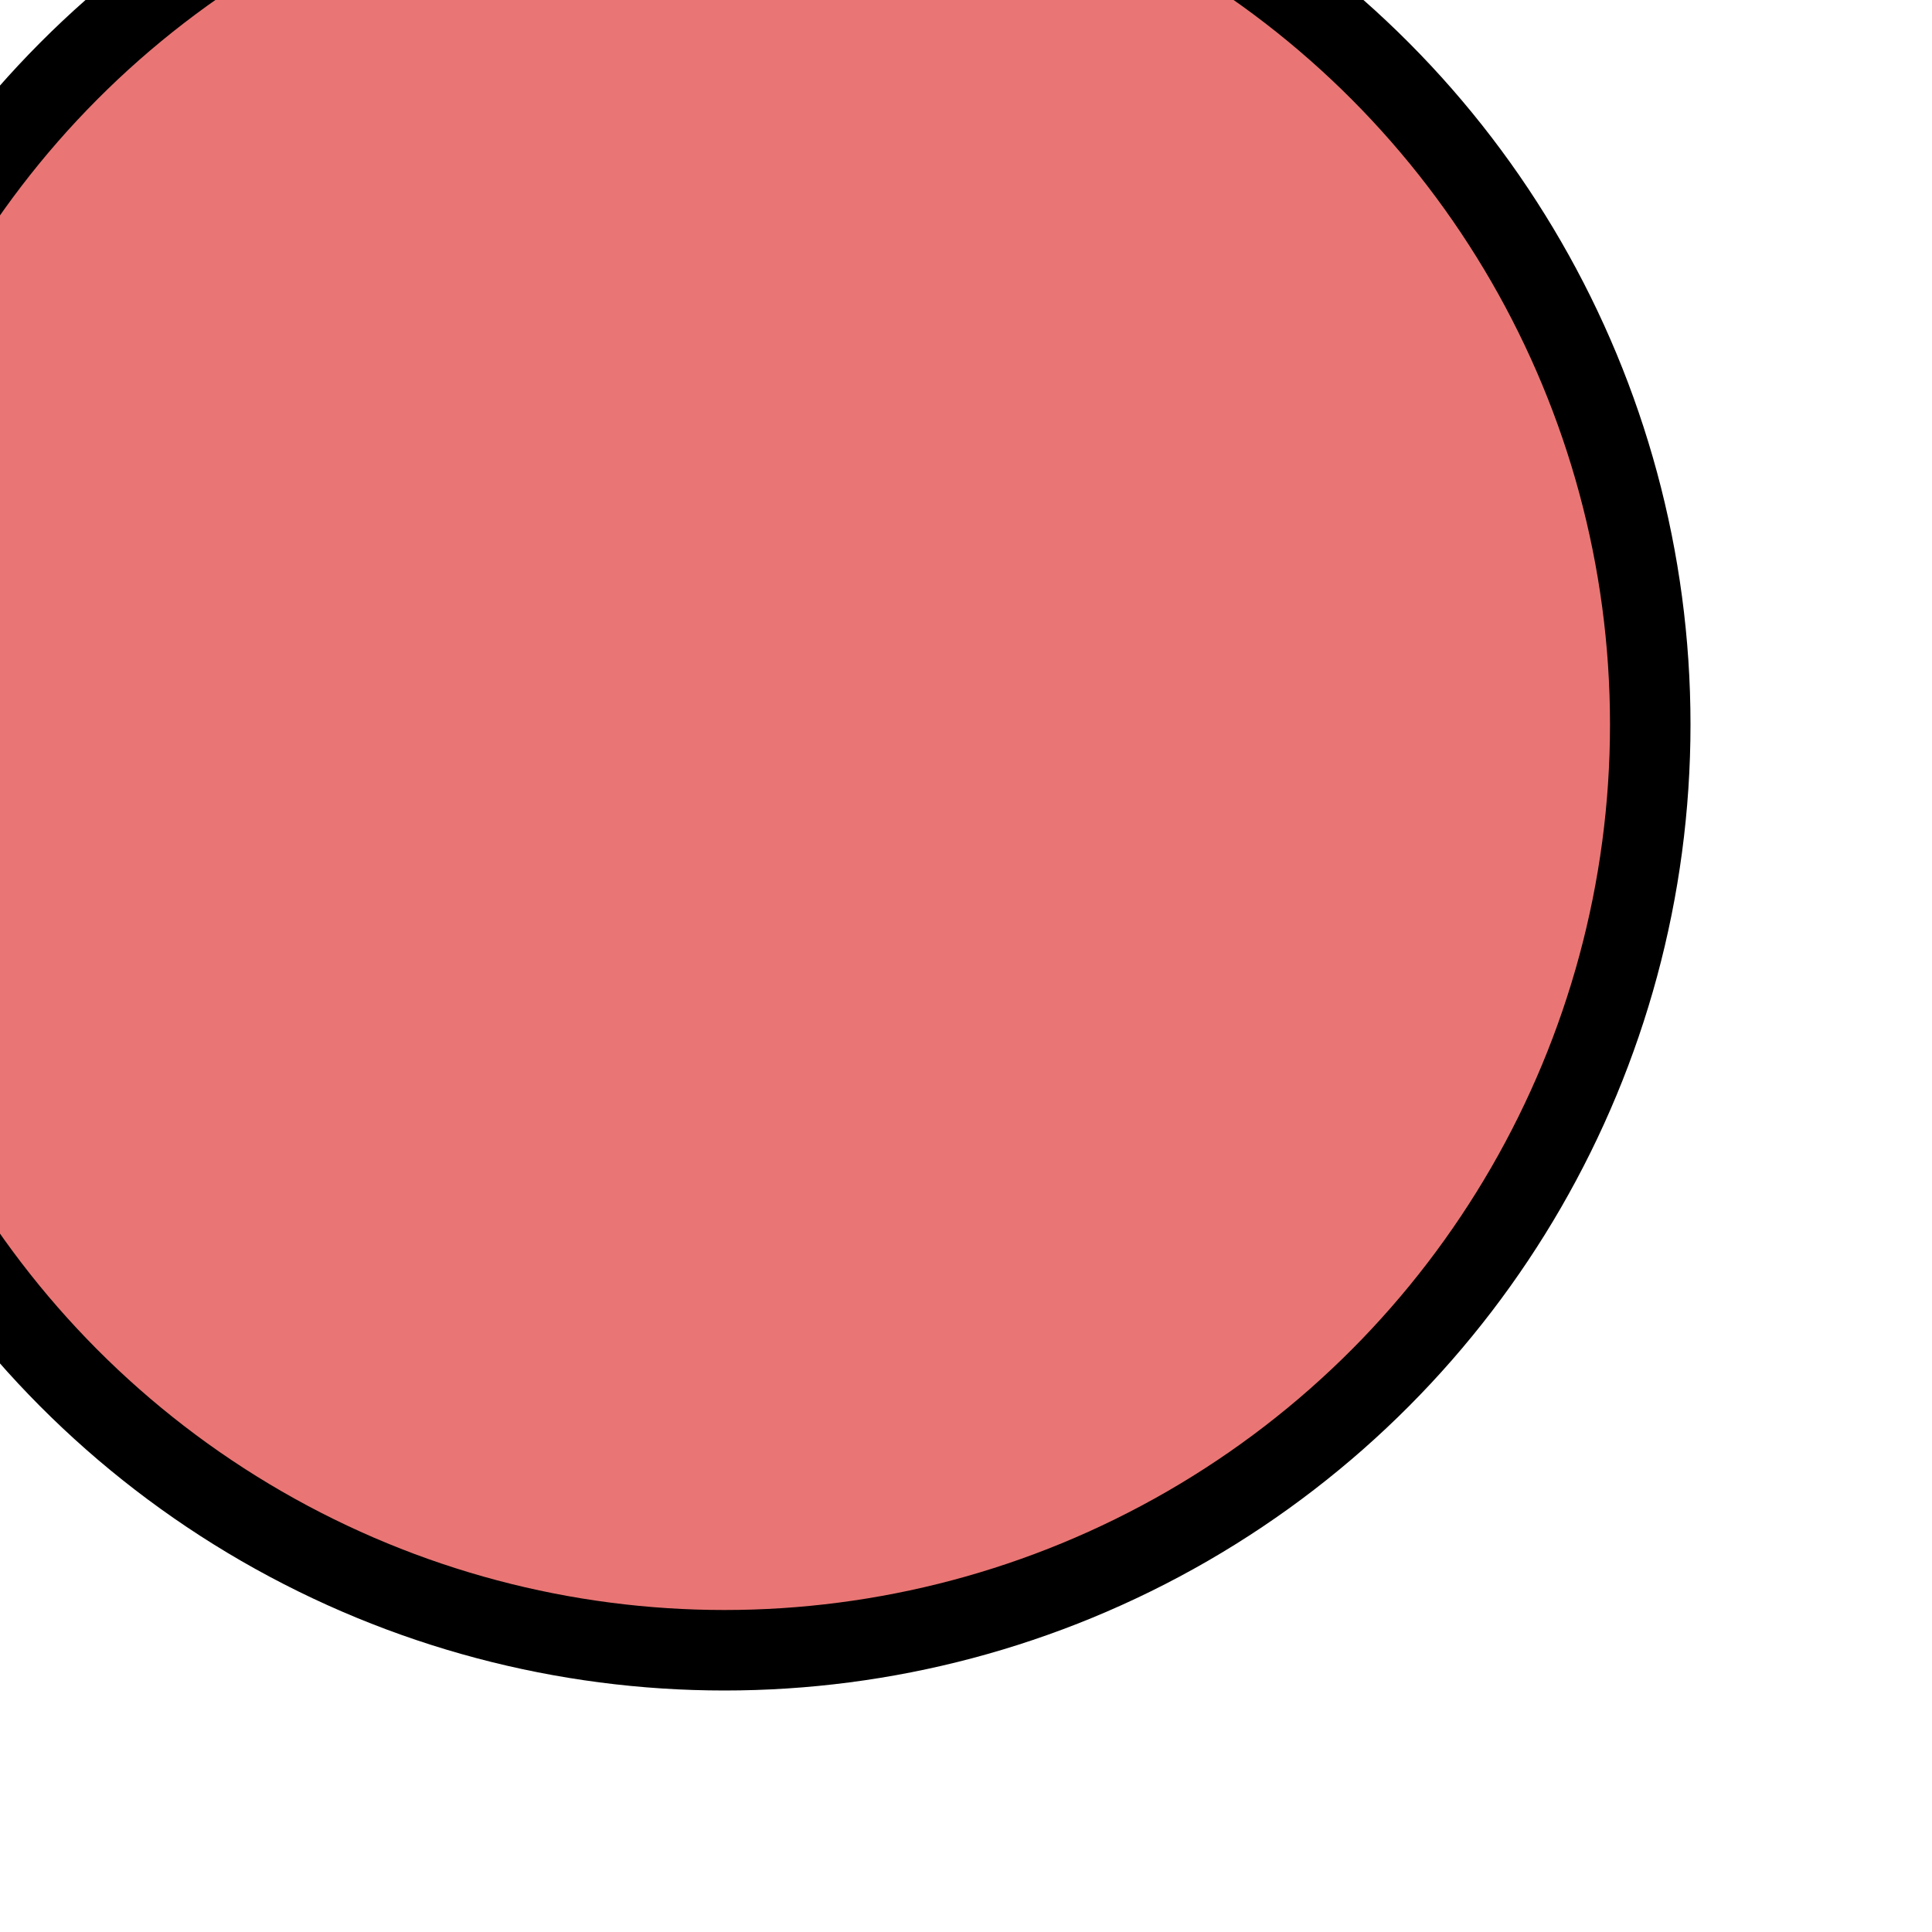 <?xml version="1.0" encoding="UTF-8"?>
<svg width="24px" height="24px" viewBox="0 0 24 24" version="1.1" xmlns="http://www.w3.org/2000/svg" xmlns:xlink="http://www.w3.org/1999/xlink">
    <!-- Generator: Sketch 54.1 (76490) - https://sketchapp.com -->
    <title>trap-oval-1</title>
    <desc>Created with Sketch.</desc>
    <g id="Mobile---Design" stroke="none" stroke-width="1" fill="none" fill-rule="evenodd">
        <g id="Assets" transform="translate(-44, -166)" fill="rgba(224,61,58,0.7)" stroke="#000000">
            <circle id="trap-oval-1" cx="53" cy="175" r="11.5"></circle>
        </g>
    </g>
</svg>
